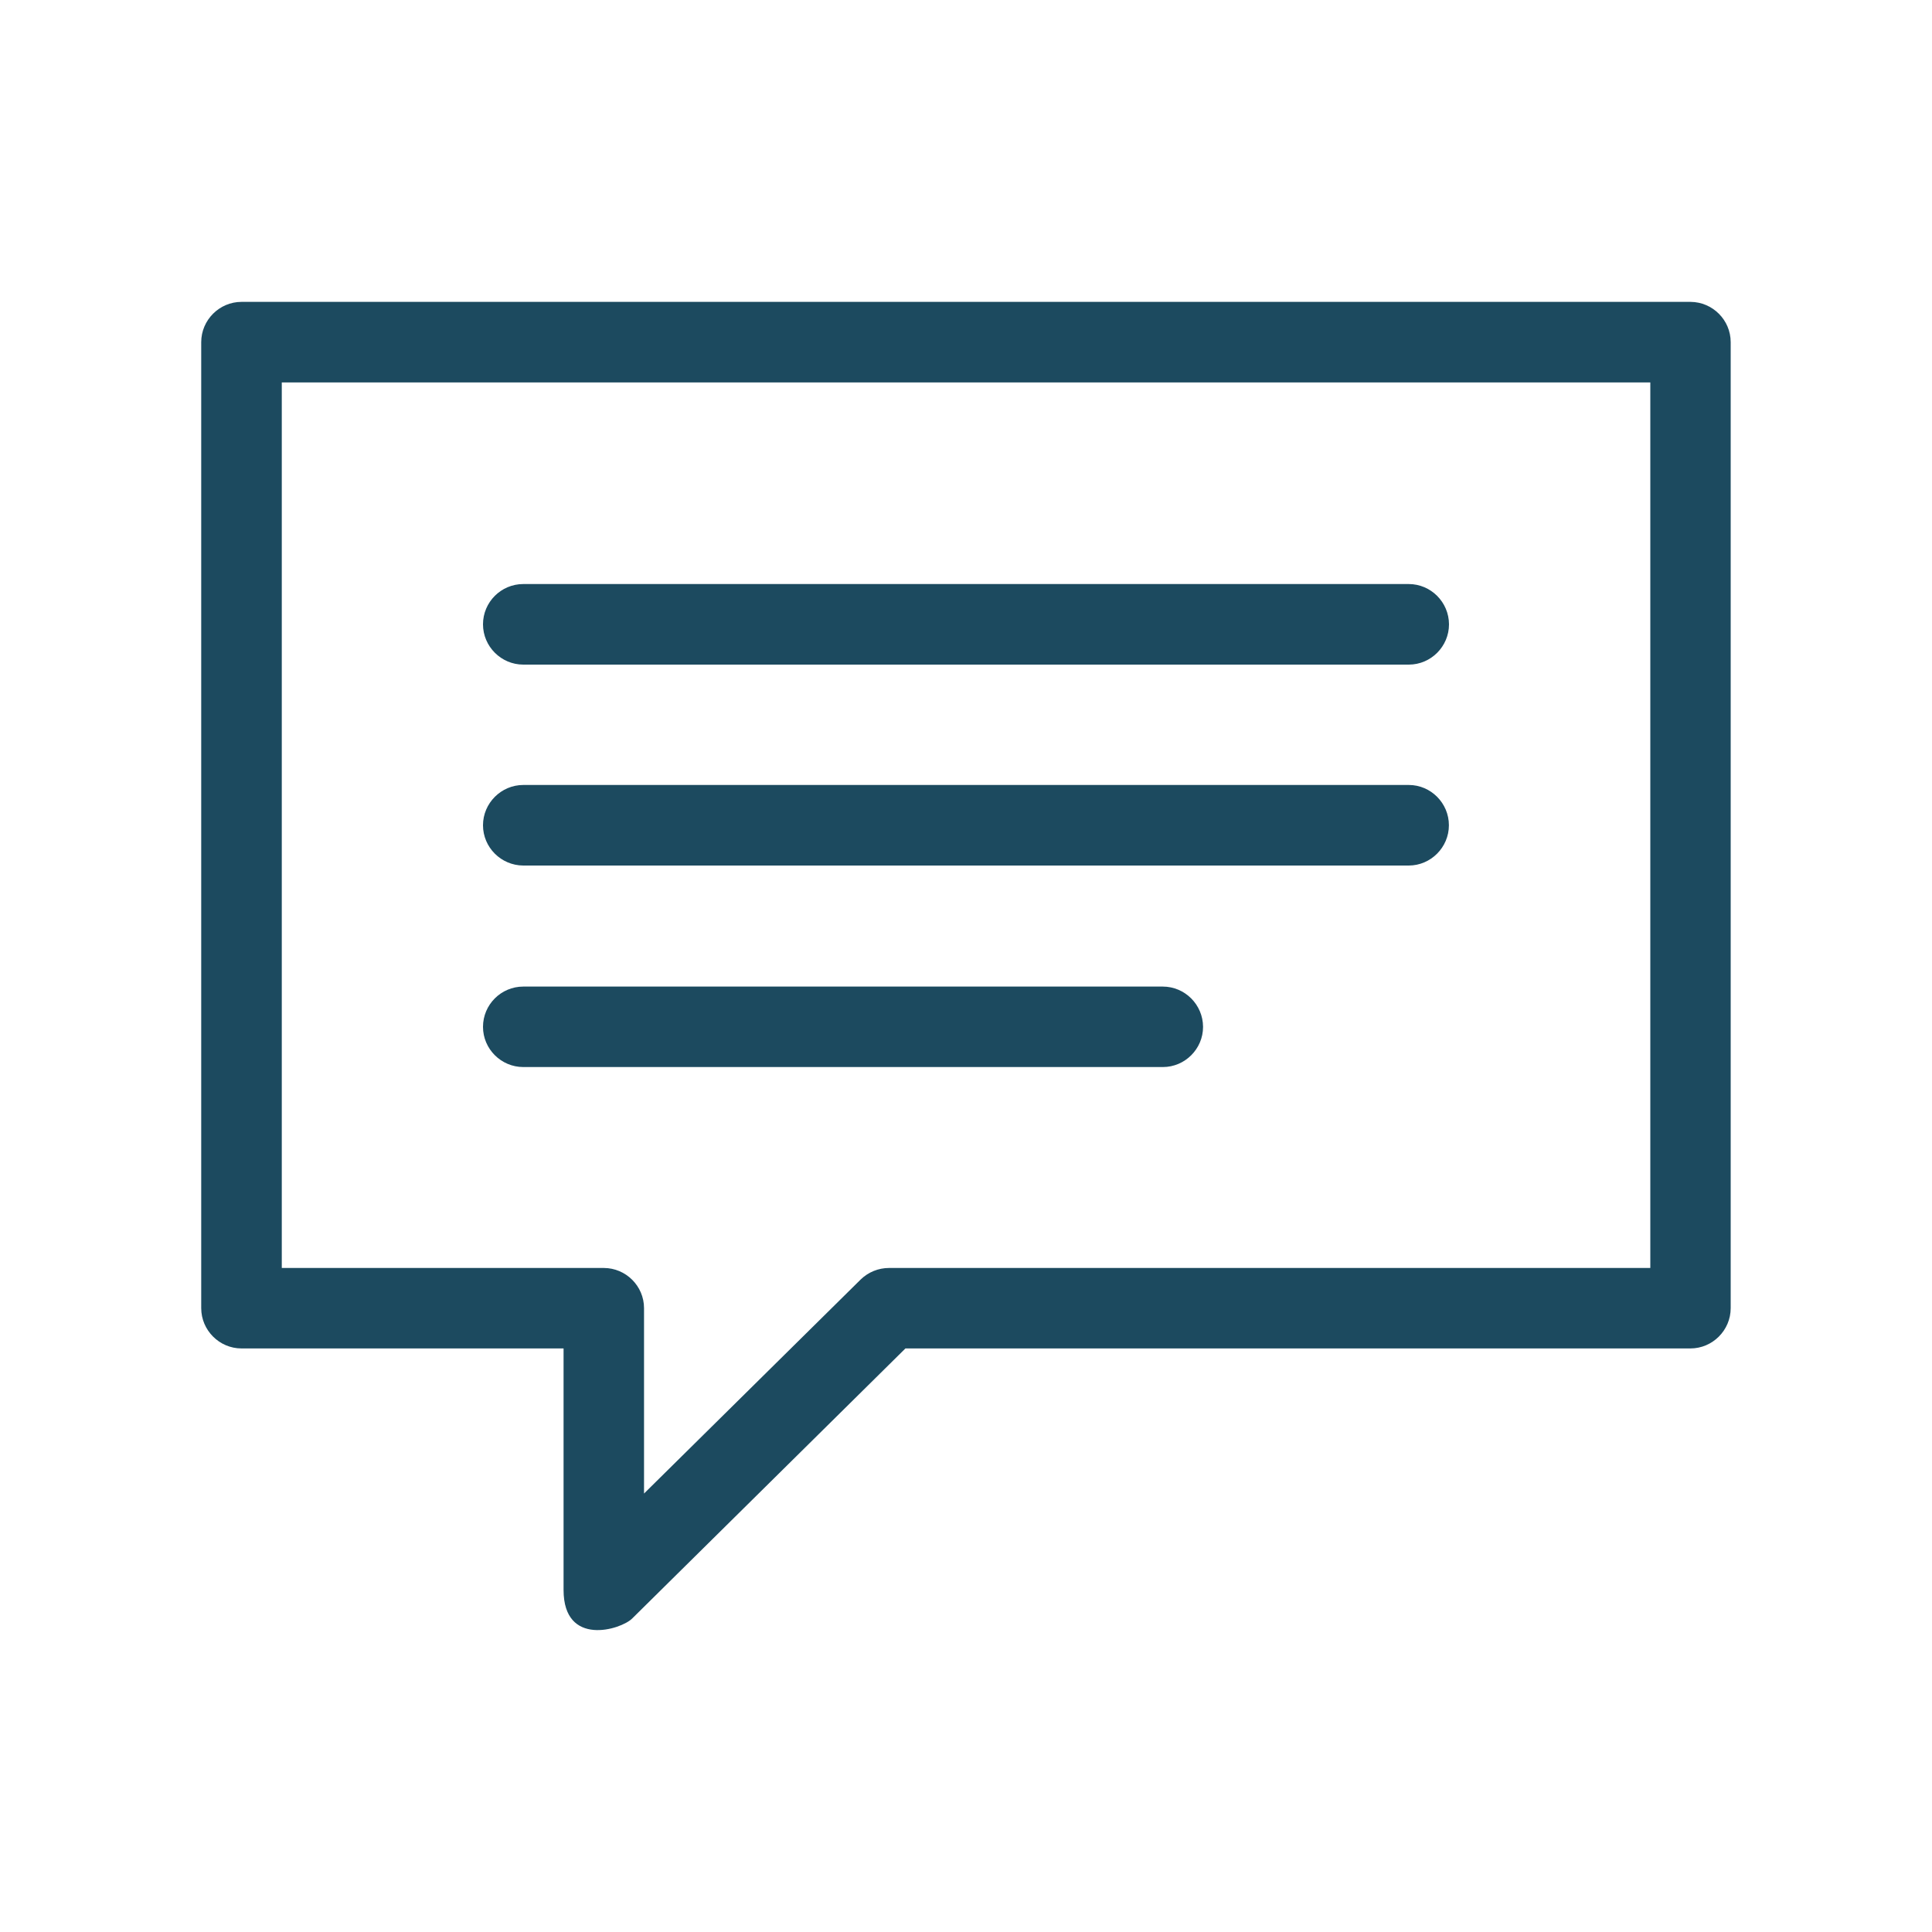 <svg xmlns="http://www.w3.org/2000/svg" xmlns:xlink="http://www.w3.org/1999/xlink" viewBox="0 0 20 20">
	<path d="M14.999,8.543c0,0.229-0.188,0.417-0.416,0.417H5.417C5.187,8.959,5,8.772,5,8.543s0.188-0.417,0.417-0.417h9.167C14.812,8.126,14.999,8.314,14.999,8.543 M12.037,10.213H5.417C5.187,10.213,5,10.4,5,10.63c0,0.229,0.188,0.416,0.417,0.416h6.621c0.229,0,0.416-0.188,0.416-0.416C12.453,10.4,12.266,10.213,12.037,10.213 M14.583,6.046H5.417C5.187,6.046,5,6.233,5,6.463c0,0.229,0.188,0.417,0.417,0.417h9.167c0.229,0,0.416-0.188,0.416-0.417C14.999,6.233,14.812,6.046,14.583,6.046 M17.916,3.542v10c0,0.229-0.188,0.417-0.417,0.417H9.373l-2.829,2.796c-0.117,0.116-0.71,0.297-0.71-0.296v-2.5H2.5c-0.229,0-0.417-0.188-0.417-0.417v-10c0-0.229,0.188-0.417,0.417-0.417h15C17.729,3.126,17.916,3.313,17.916,3.542 M17.083,3.959H2.917v9.167H6.25c0.229,0,0.417,0.187,0.417,0.416v1.919l2.242-2.215c0.079-0.077,0.184-0.12,0.294-0.12h7.881V3.959z" fill="#1c4a5f"/>
</svg>